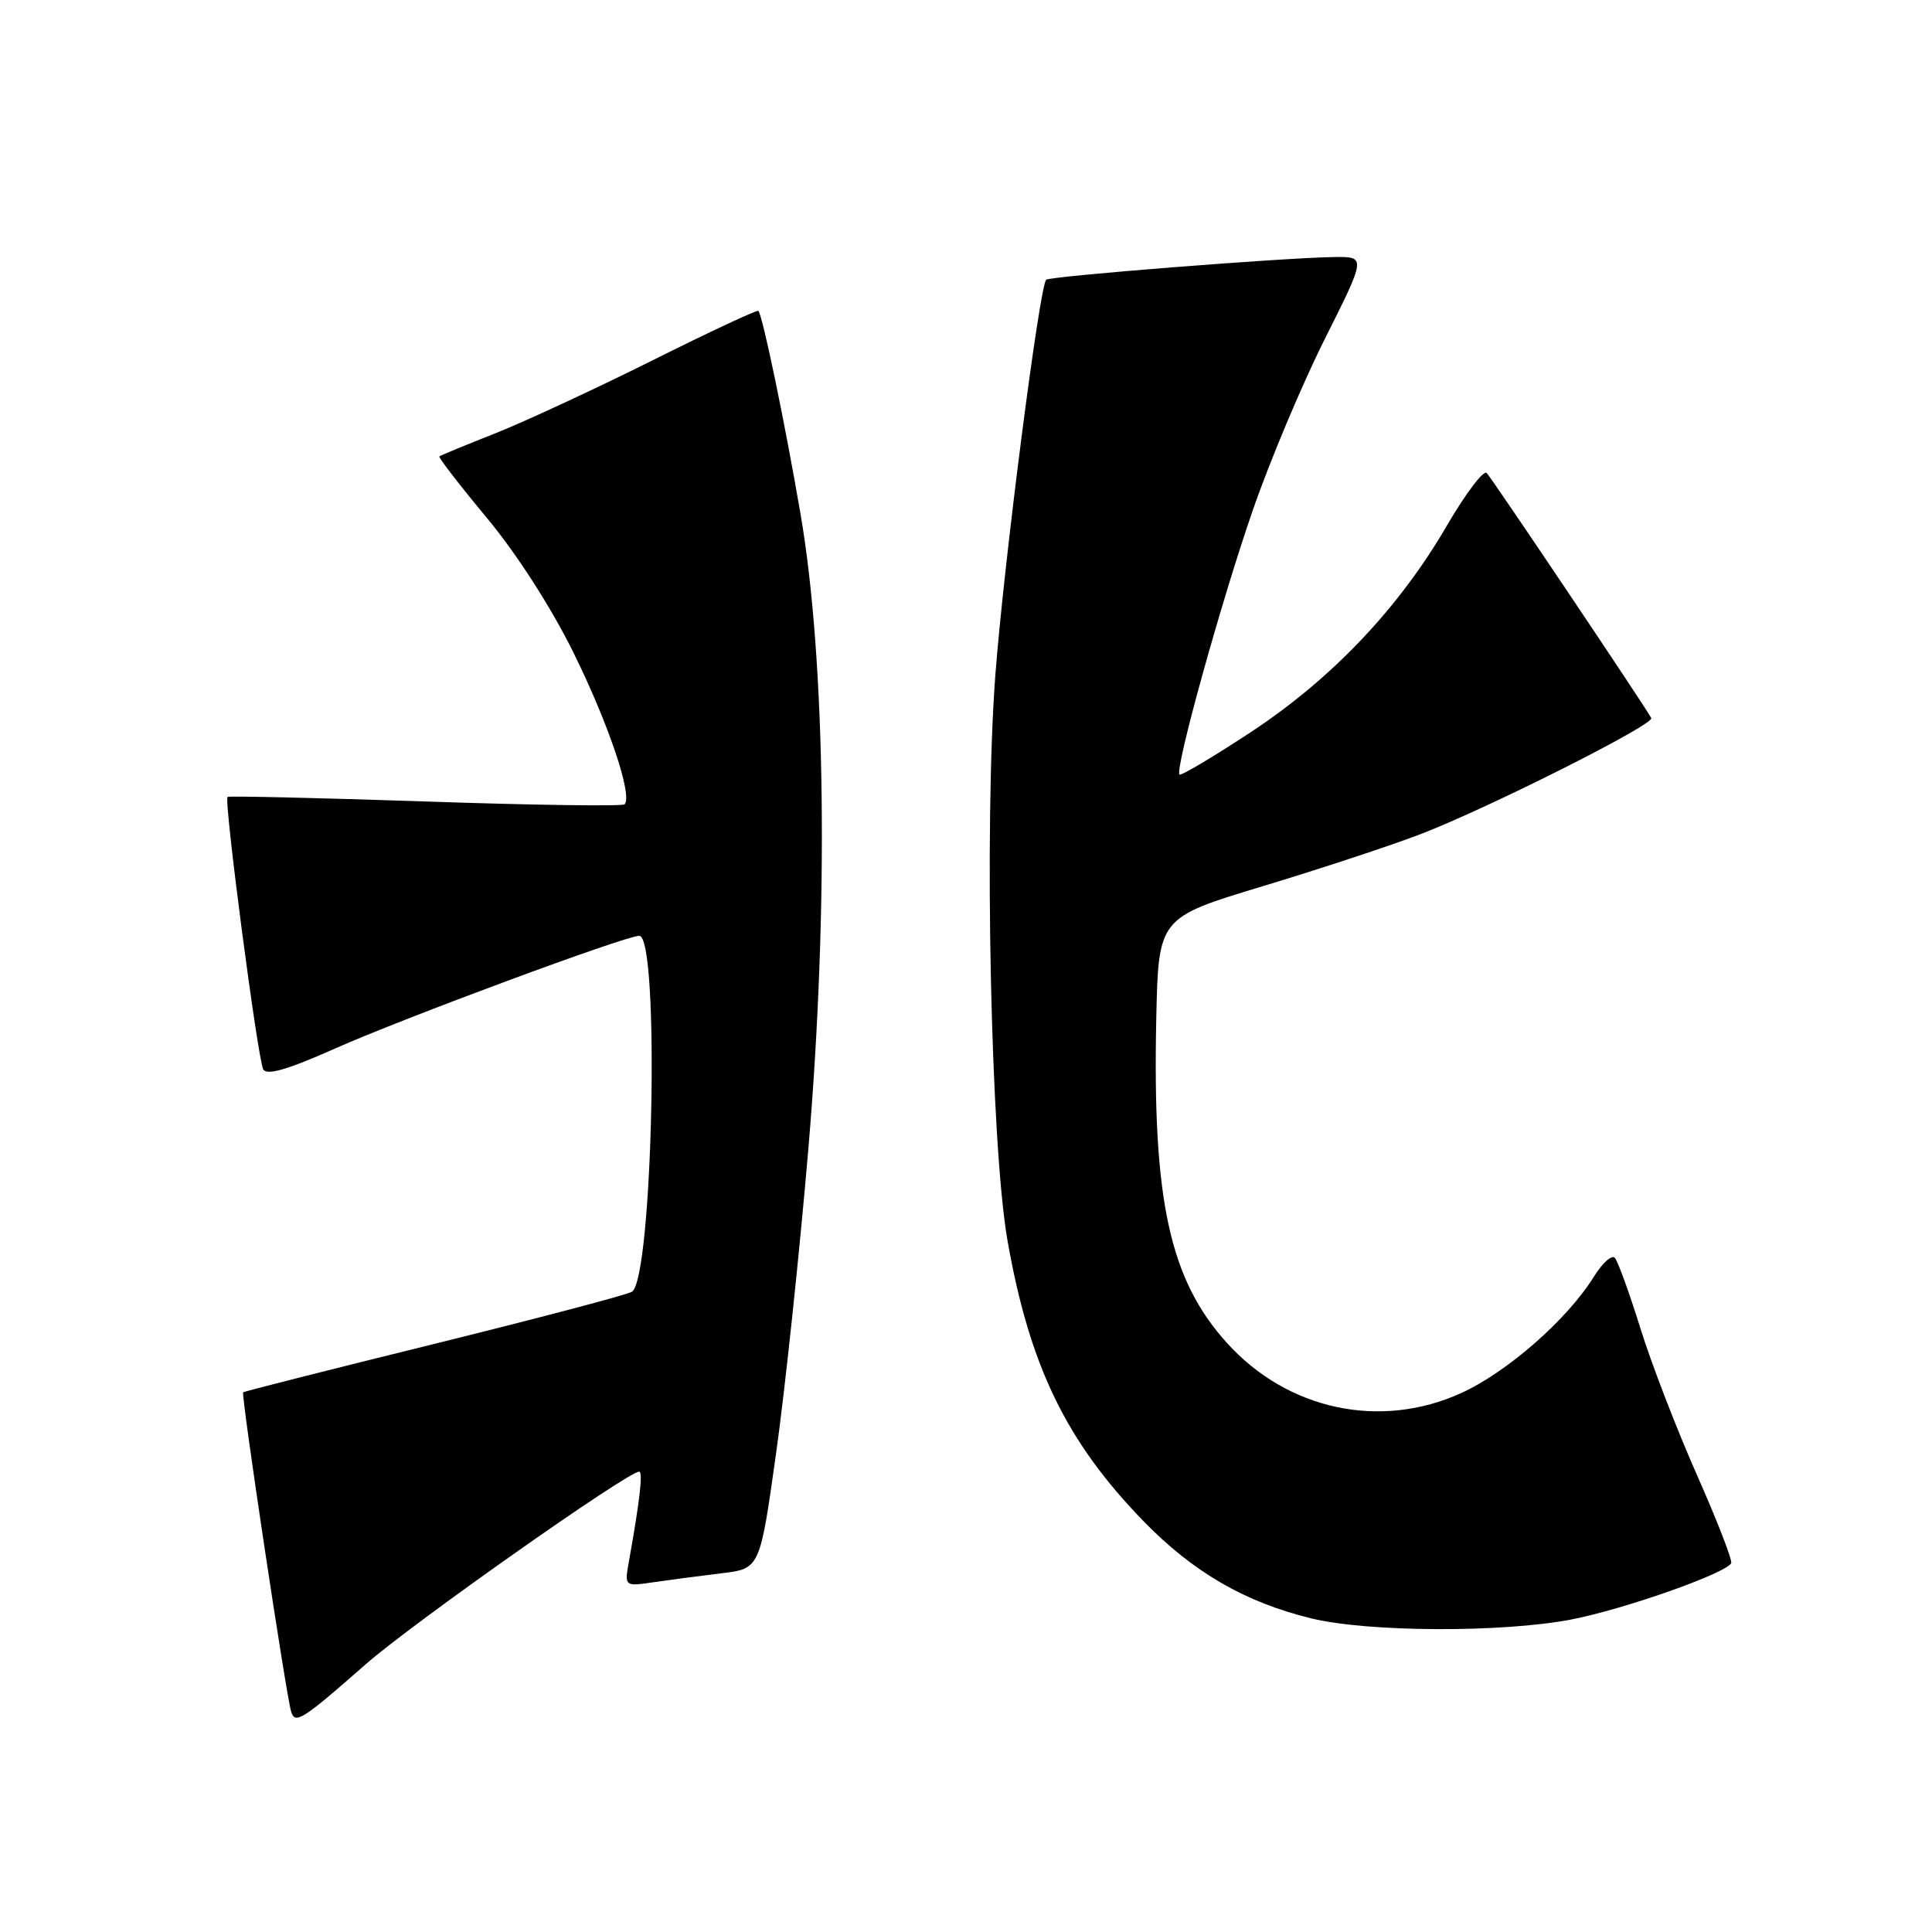<?xml version="1.0" encoding="UTF-8" standalone="no"?>
<!DOCTYPE svg PUBLIC "-//W3C//DTD SVG 1.1//EN" "http://www.w3.org/Graphics/SVG/1.1/DTD/svg11.dtd" >
<svg xmlns="http://www.w3.org/2000/svg" xmlns:xlink="http://www.w3.org/1999/xlink" version="1.1" viewBox="0 0 256 256">
 <g >
 <path fill="currentColor"
d=" M 48.50 220.49 C 54.63 215.11 83.18 195.00 84.69 195.00 C 85.22 195.00 84.77 198.91 83.34 206.86 C 82.74 210.22 82.74 210.22 86.62 209.65 C 88.75 209.34 92.79 208.81 95.59 208.47 C 100.69 207.86 100.69 207.86 102.82 192.68 C 104.00 184.33 105.93 166.13 107.11 152.24 C 109.83 120.23 109.43 87.64 106.07 68.08 C 104.02 56.11 101.06 41.83 100.49 41.19 C 100.34 41.02 93.98 43.99 86.36 47.80 C 78.74 51.60 69.35 55.95 65.50 57.47 C 61.65 58.99 58.37 60.34 58.22 60.48 C 58.07 60.61 60.89 64.27 64.50 68.61 C 68.45 73.36 73.03 80.48 76.00 86.50 C 80.66 95.95 83.86 105.47 82.76 106.58 C 82.48 106.85 70.61 106.69 56.38 106.20 C 42.14 105.72 30.34 105.45 30.15 105.60 C 29.64 105.99 34.14 140.29 34.88 141.69 C 35.33 142.54 38.10 141.74 44.41 138.93 C 53.47 134.90 82.87 124.00 84.70 124.00 C 87.45 124.00 86.52 169.44 83.73 171.17 C 83.07 171.57 71.27 174.68 57.52 178.08 C 43.76 181.47 32.37 184.36 32.22 184.49 C 31.91 184.75 37.91 224.65 38.58 226.81 C 39.11 228.51 40.06 227.91 48.50 220.49 Z  M 208.16 214.60 C 215.09 213.27 228.58 208.53 229.39 207.14 C 229.59 206.79 227.56 201.55 224.88 195.50 C 222.20 189.45 218.81 180.68 217.36 176.00 C 215.90 171.32 214.38 167.13 213.98 166.68 C 213.58 166.22 212.32 167.35 211.19 169.18 C 207.65 174.86 199.76 181.78 193.63 184.58 C 182.91 189.47 170.61 186.84 162.57 177.94 C 154.99 169.55 152.70 159.06 153.21 135.05 C 153.50 121.60 153.50 121.60 167.31 117.43 C 174.90 115.14 184.35 112.02 188.31 110.50 C 197.36 107.00 219.20 96.01 218.80 95.15 C 218.33 94.12 197.83 63.59 197.00 62.68 C 196.59 62.23 194.21 65.38 191.70 69.68 C 185.34 80.61 176.47 89.94 165.73 97.02 C 160.74 100.30 156.49 102.83 156.29 102.63 C 155.64 101.97 161.77 79.84 165.98 67.67 C 168.22 61.17 172.53 50.93 175.54 44.92 C 181.02 34.00 181.02 34.00 176.76 34.06 C 170.08 34.15 139.06 36.60 138.62 37.07 C 137.72 38.05 133.01 74.70 131.89 89.43 C 130.38 109.42 131.29 151.70 133.49 164.33 C 136.40 180.94 141.27 191.01 151.50 201.54 C 158.08 208.32 164.98 212.31 173.77 214.45 C 181.33 216.28 198.98 216.35 208.16 214.60 Z "/>
</g>
</svg>